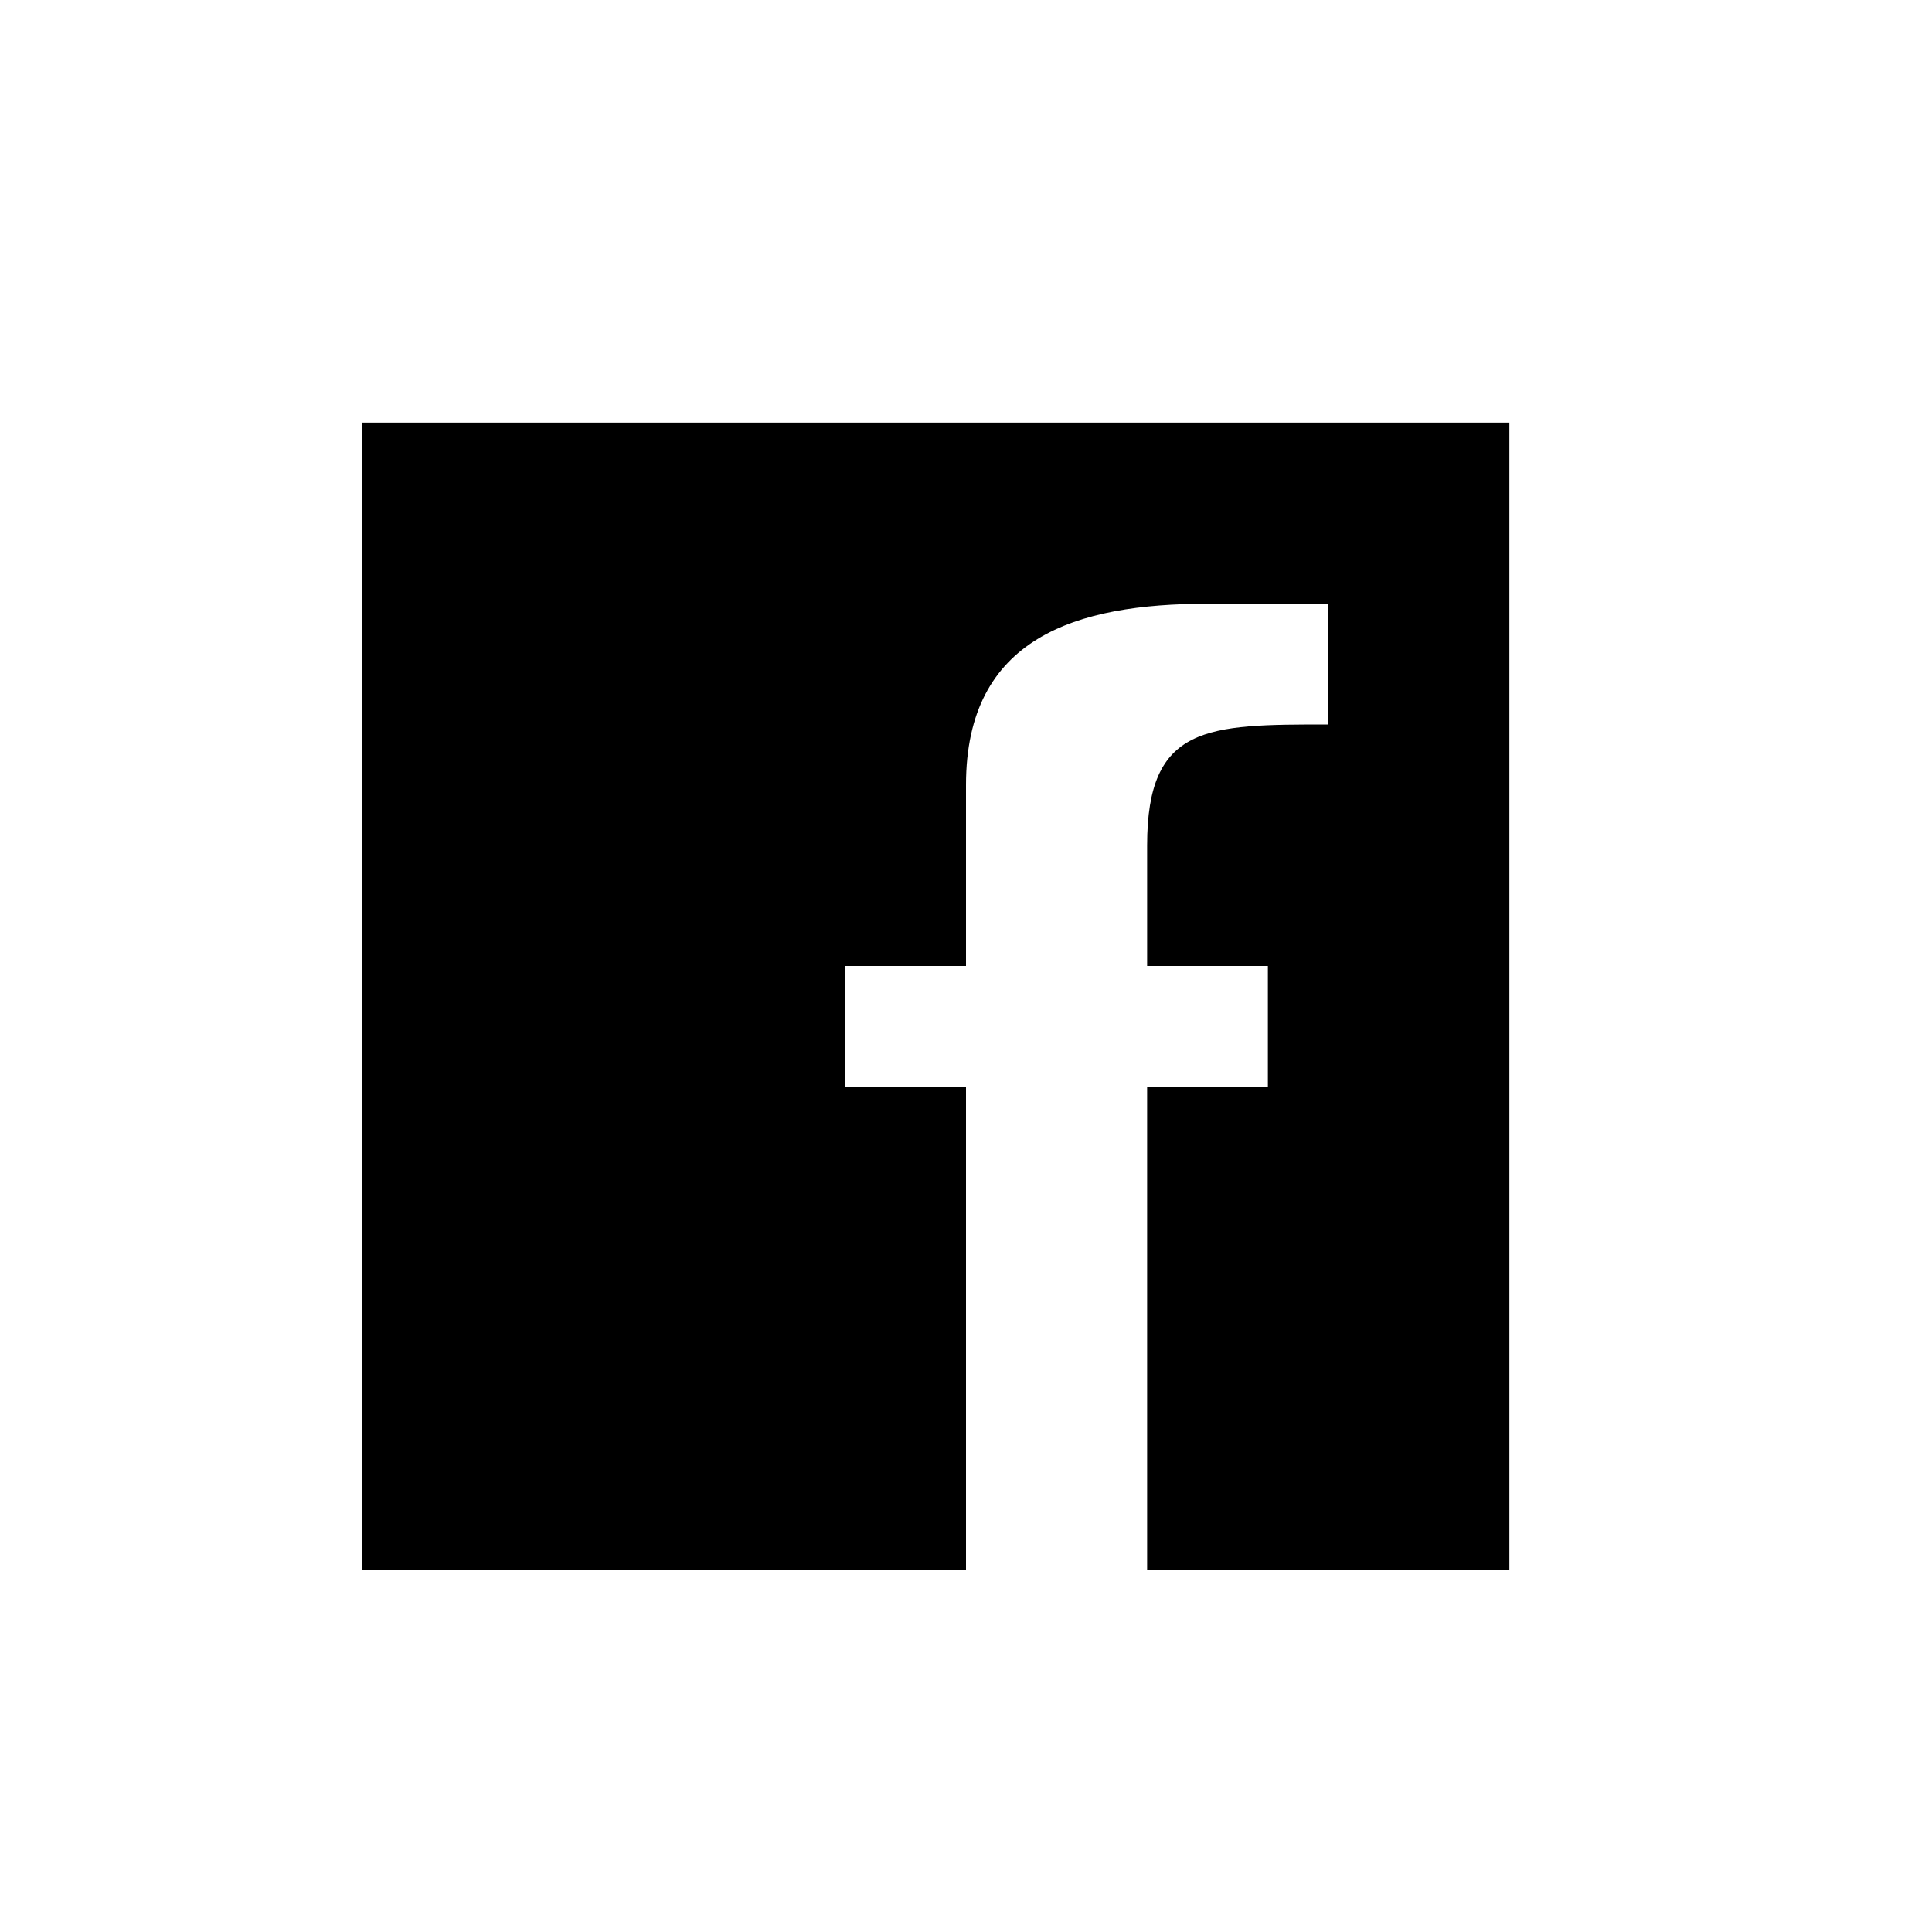<?xml version="1.0" encoding="utf-8"?>
<!-- Generator: Adobe Illustrator 17.0.2, SVG Export Plug-In . SVG Version: 6.00 Build 0)  -->
<!DOCTYPE svg PUBLIC "-//W3C//DTD SVG 1.1//EN" "http://www.w3.org/Graphics/SVG/1.1/DTD/svg11.dtd">
<svg version="1.1" id="Layer_1" xmlns="http://www.w3.org/2000/svg" xmlns:xlink="http://www.w3.org/1999/xlink" x="0px" y="0px"
	 width="32px" height="32px" viewBox="0 0 32 32" enable-background="new 0 0 32 32" xml:space="preserve">
<path id="White_1_" d="M6,26h10v-8h-2v-2h2v-3c0-2.44,1.823-3,4-3c1.043,0,2,0,2,0v2c-2,0-3,0-3,2s0,2,0,2h2v2h-2v8h6V7H6V26z"/>
</svg>
